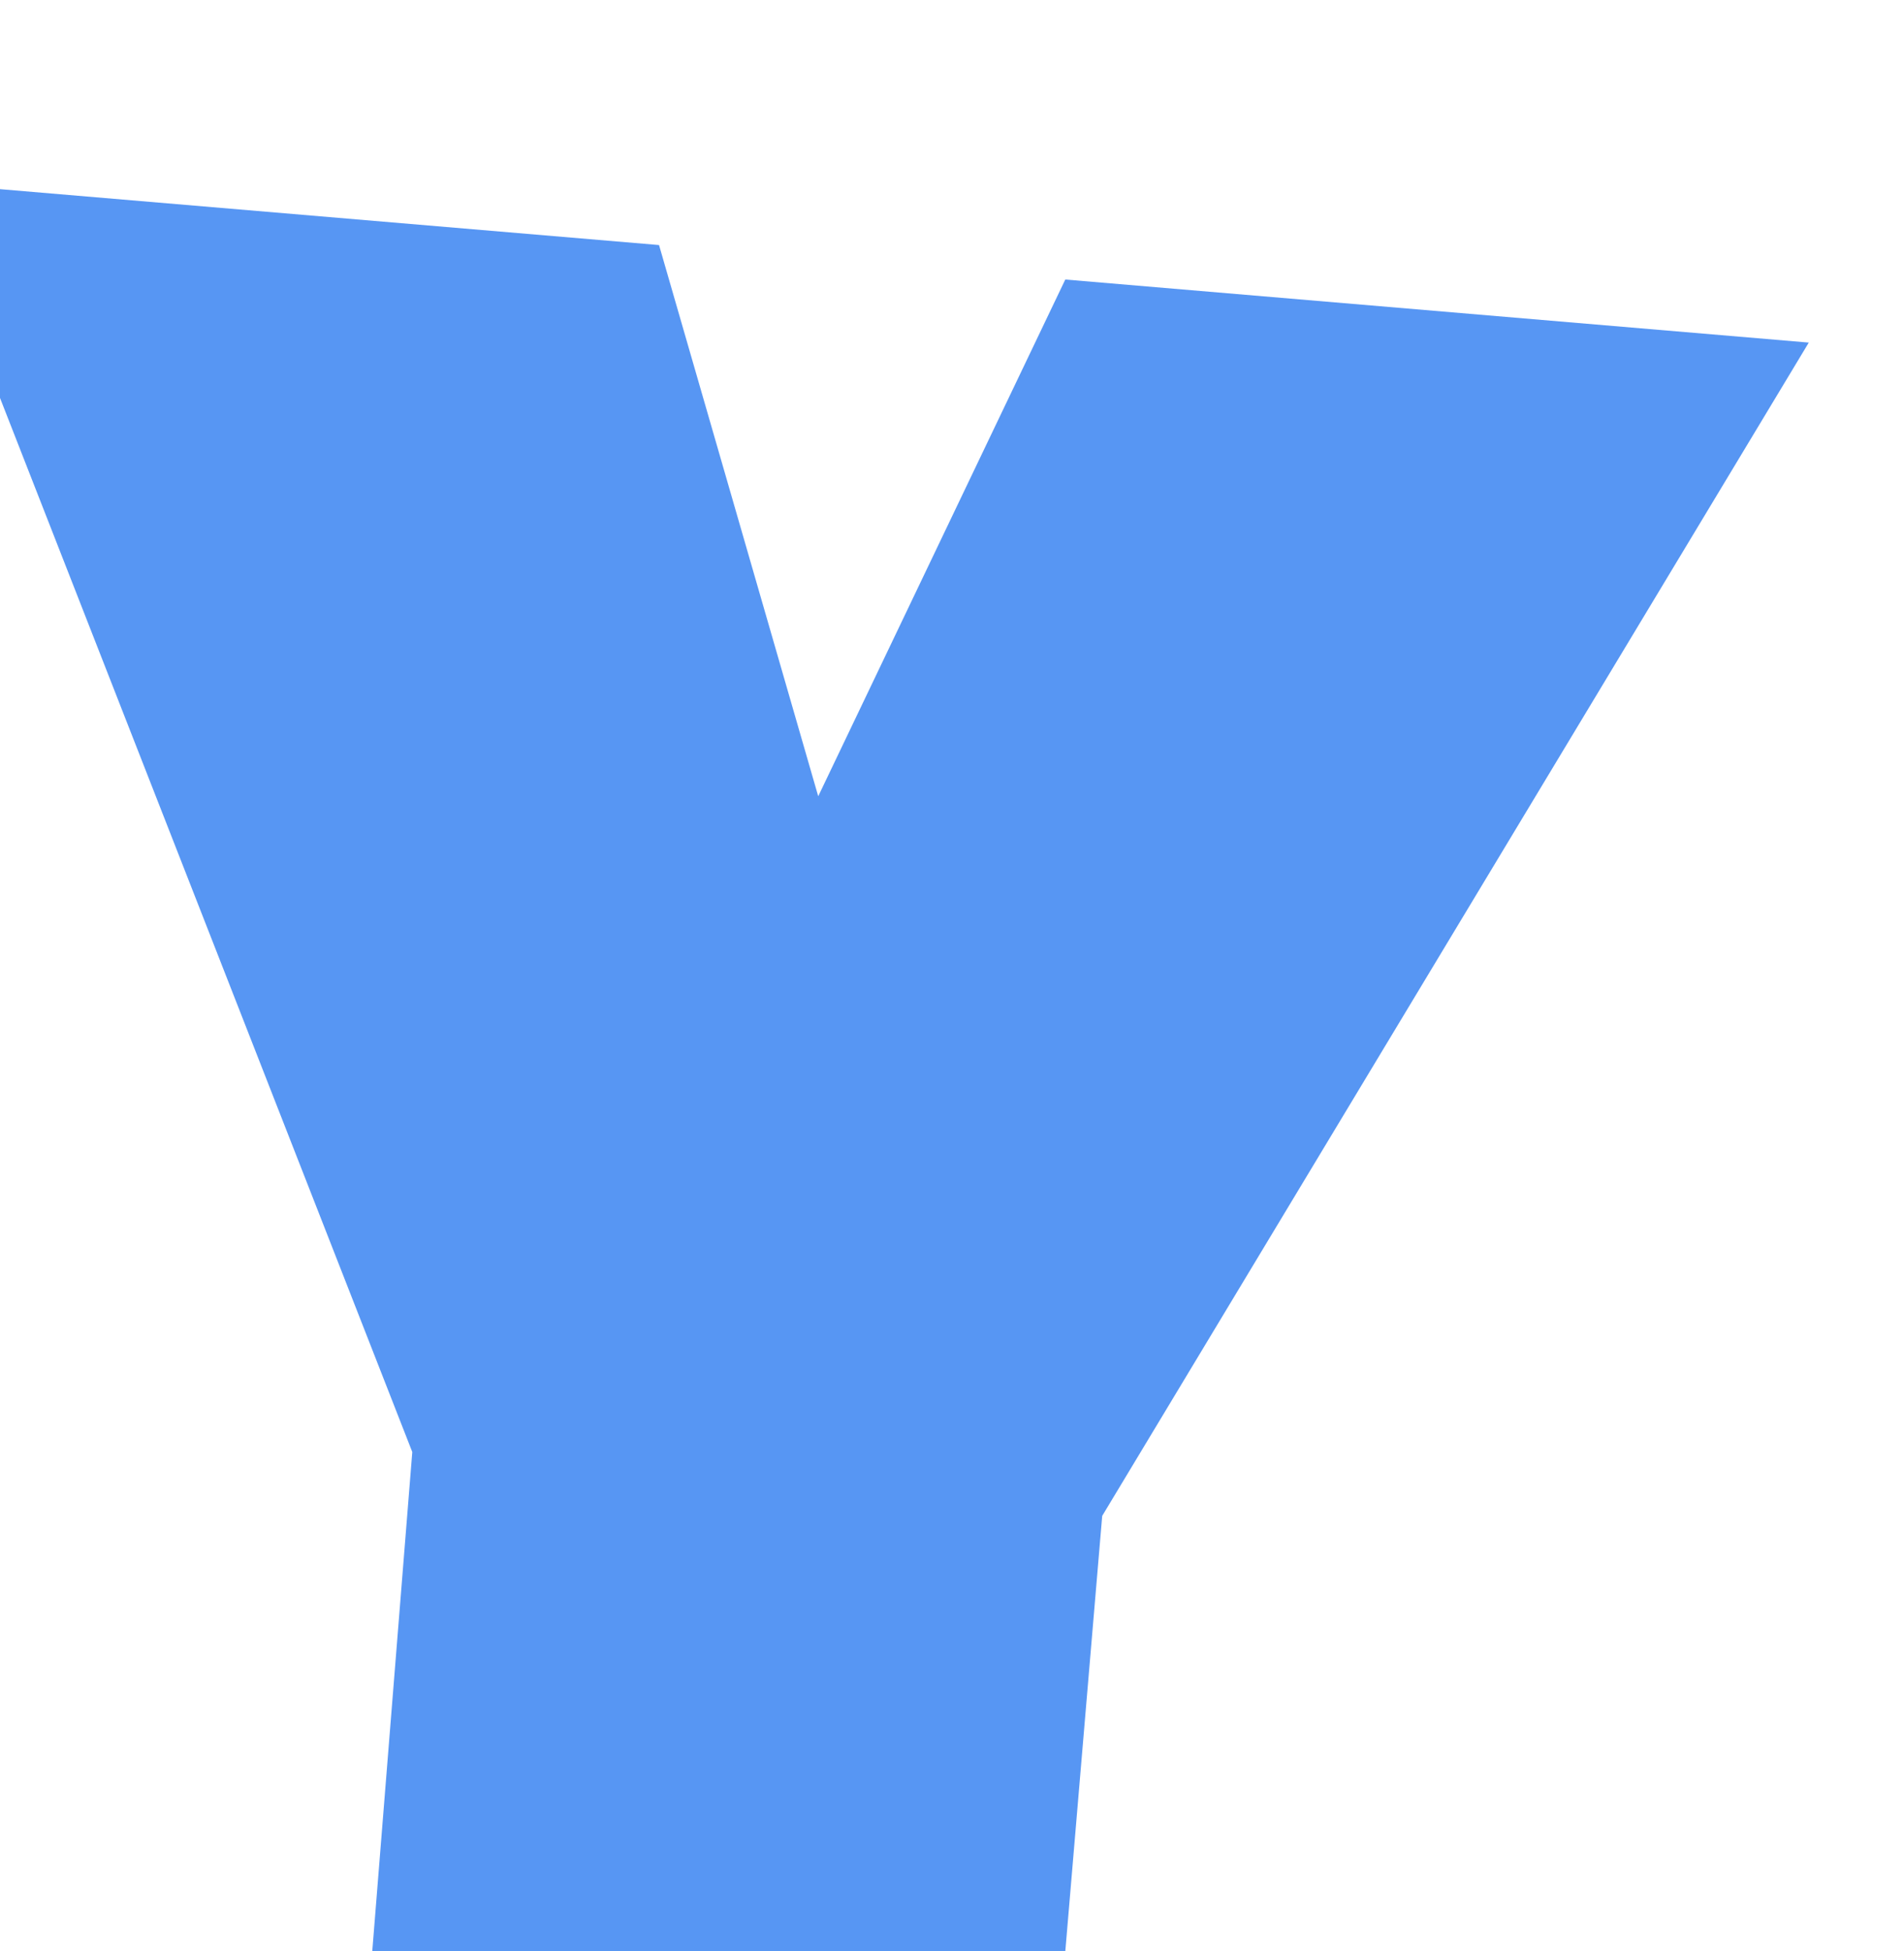 <svg width="82" height="84" viewBox="0 0 82 84" fill="none" xmlns="http://www.w3.org/2000/svg">
<g filter="url(#filter0_ii_3281_16027)">
<path d="M19.747 80.57L21.756 55.517L0.363 0.836L32.383 3.551L39.239 27.283L49.879 5.035L81.899 7.75L51.469 58.267L49.365 83.082C49.365 83.082 34.766 81.383 19.747 80.57Z" fill="#5796F3"/>
</g>
<defs>
<filter id="filter0_ii_3281_16027" x="-3.637" y="-3.164" width="85.535" height="97.246" filterUnits="userSpaceOnUse" color-interpolation-filters="sRGB">
<feFlood flood-opacity="0" result="BackgroundImageFix"/>
<feBlend mode="normal" in="SourceGraphic" in2="BackgroundImageFix" result="shape"/>
<feColorMatrix in="SourceAlpha" type="matrix" values="0 0 0 0 0 0 0 0 0 0 0 0 0 0 0 0 0 0 127 0" result="hardAlpha"/>
<feOffset dx="-4" dy="-4"/>
<feGaussianBlur stdDeviation="8"/>
<feComposite in2="hardAlpha" operator="arithmetic" k2="-1" k3="1"/>
<feColorMatrix type="matrix" values="0 0 0 0 0.269 0 0 0 0 0.464 0 0 0 0 0.826 0 0 0 0.94 0"/>
<feBlend mode="normal" in2="shape" result="effect1_innerShadow_3281_16027"/>
<feColorMatrix in="SourceAlpha" type="matrix" values="0 0 0 0 0 0 0 0 0 0 0 0 0 0 0 0 0 0 127 0" result="hardAlpha"/>
<feOffset dy="11"/>
<feGaussianBlur stdDeviation="14"/>
<feComposite in2="hardAlpha" operator="arithmetic" k2="-1" k3="1"/>
<feColorMatrix type="matrix" values="0 0 0 0 0.746 0 0 0 0 0.835 0 0 0 0 1 0 0 0 0.55 0"/>
<feBlend mode="normal" in2="effect1_innerShadow_3281_16027" result="effect2_innerShadow_3281_16027"/>
</filter>
</defs>
</svg>
